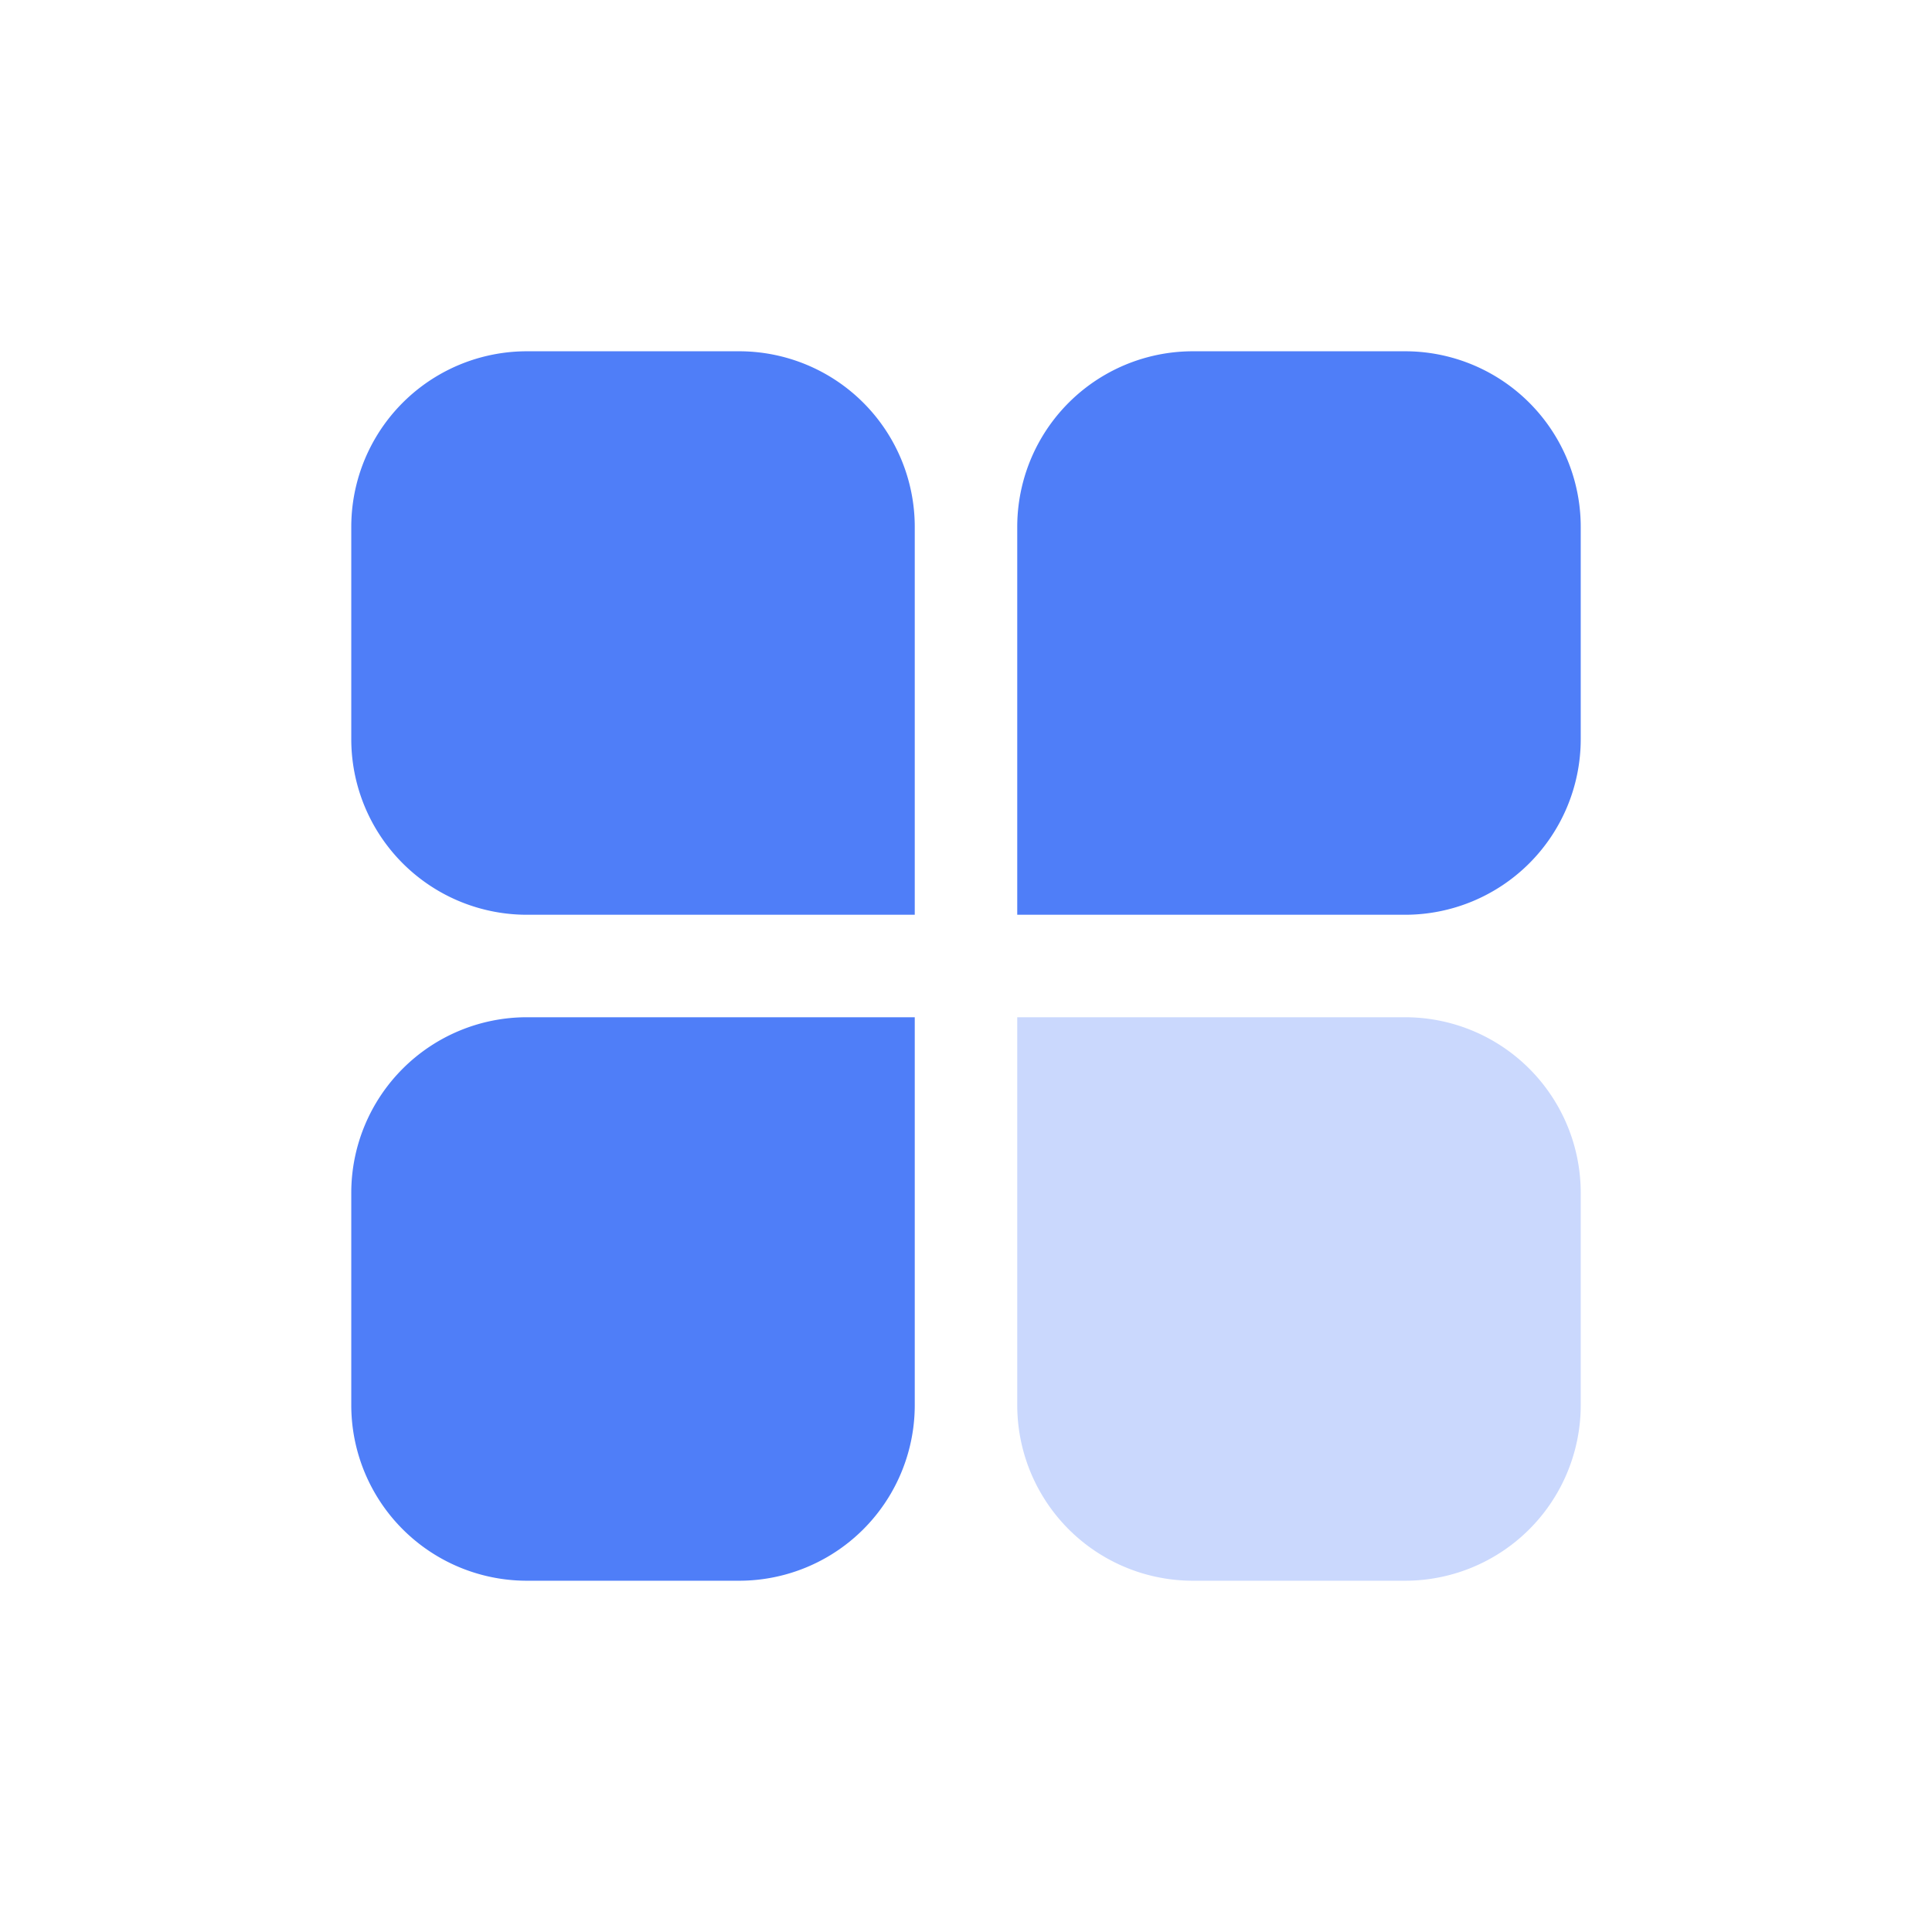 <svg xmlns="http://www.w3.org/2000/svg" viewBox="0 0 1024 1024"><path fill="#4F7EF8" d="M279.273 186.182H391.75A93.09 93.09 0 0 1 484.84 279.272V484.842H279.274A93.09 93.09 0 0 1 186.182 391.75V279.273A93.09 93.09 0 0 1 279.272 186.182zM279.273 539.159H484.84V744.727A93.09 93.09 0 0 1 391.75 837.818H279.273A93.09 93.09 0 0 1 186.182 744.728V632.25A93.09 93.09 0 0 1 279.272 539.16zM632.25 186.182H744.727A93.09 93.09 0 0 1 837.818 279.272V391.75A93.09 93.09 0 0 1 744.728 484.84H539.158V279.274A93.09 93.09 0 0 1 632.25 186.182z"></path><path fill="#CAD8FD" d="M539.16 539.16H744.726A93.09 93.09 0 0 1 837.818 632.25V744.727A93.09 93.09 0 0 1 744.728 837.818H632.25A93.09 93.09 0 0 1 539.16 744.728V539.158Z"></path></svg>